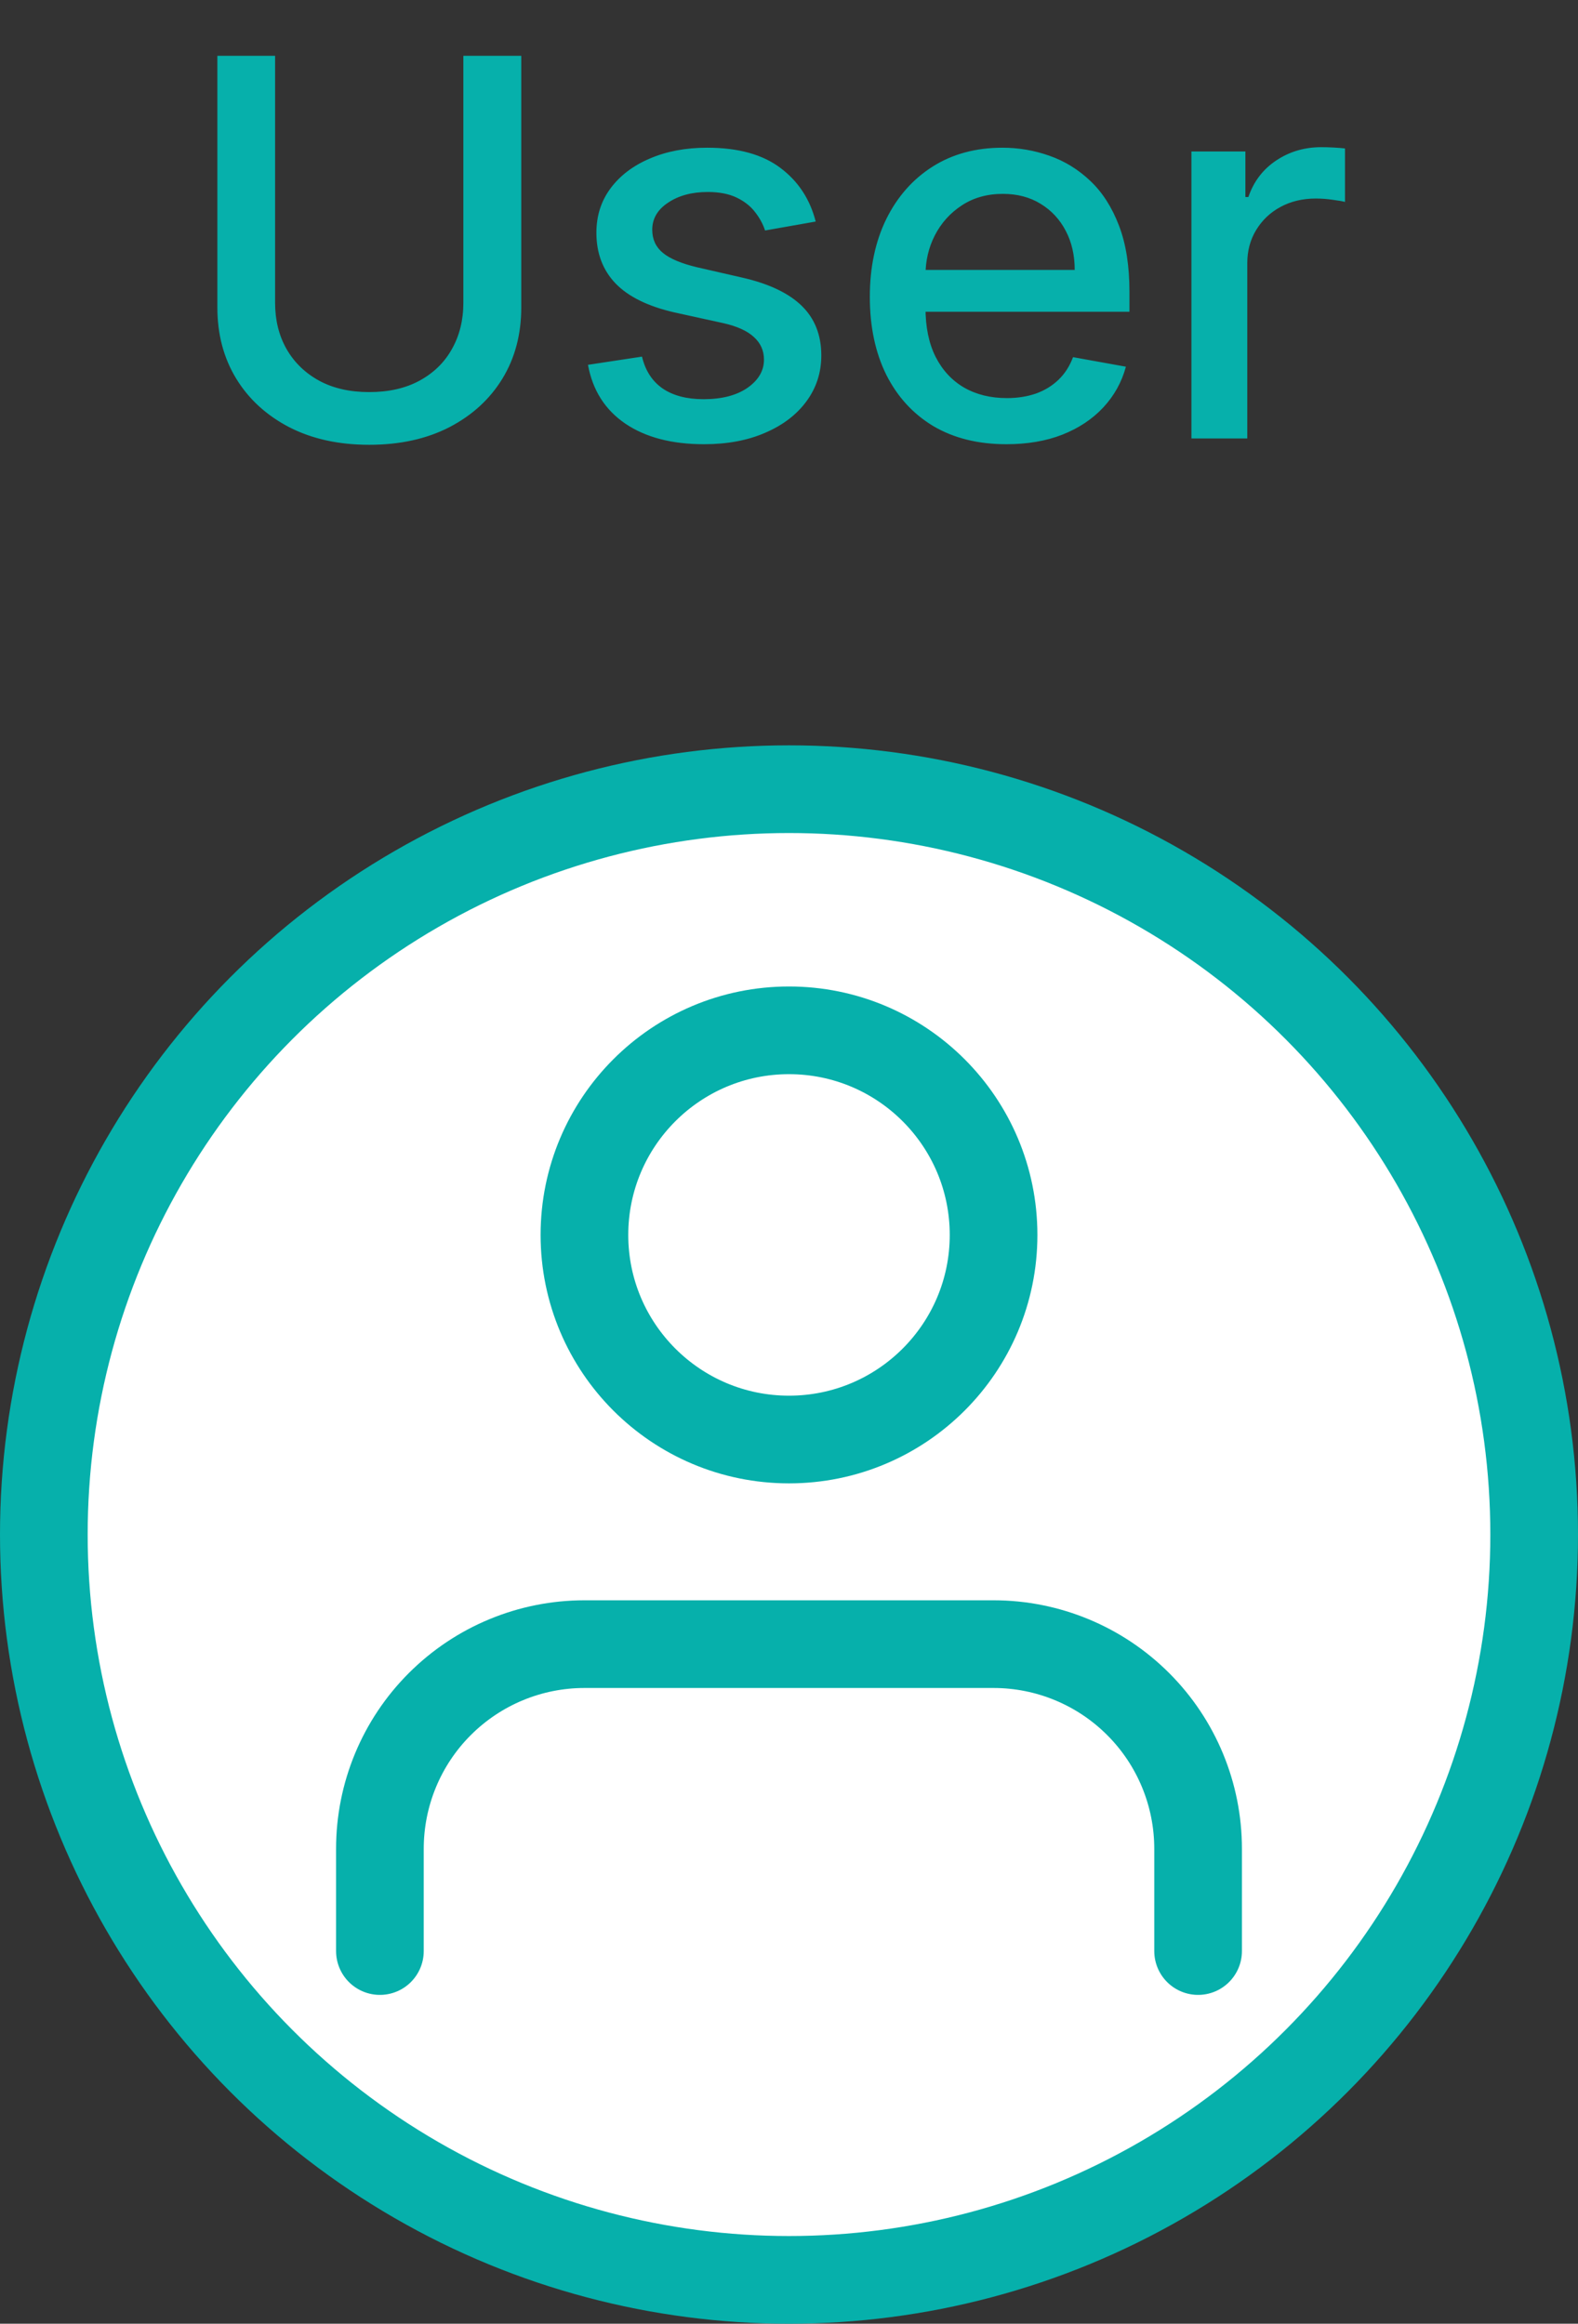 <svg width="36" height="53" viewBox="0 0 36 53" fill="none" xmlns="http://www.w3.org/2000/svg">
<rect x="0" y="0" width="36" height="53" fill="#333333" stroke="none"/>
<g id="icon" clip-path="url(#clip0_88_4)">
<path id="User" d="M10.571 1.273H11.892V7.013C11.892 7.624 11.749 8.165 11.462 8.636C11.175 9.105 10.771 9.474 10.251 9.744C9.732 10.011 9.122 10.145 8.423 10.145C7.727 10.145 7.119 10.011 6.599 9.744C6.08 9.474 5.676 9.105 5.389 8.636C5.102 8.165 4.959 7.624 4.959 7.013V1.273H6.276V6.906C6.276 7.301 6.362 7.652 6.536 7.959C6.712 8.266 6.96 8.507 7.281 8.683C7.602 8.857 7.983 8.943 8.423 8.943C8.866 8.943 9.249 8.857 9.57 8.683C9.893 8.507 10.141 8.266 10.311 7.959C10.484 7.652 10.571 7.301 10.571 6.906V1.273ZM18.609 5.053L17.454 5.257C17.406 5.109 17.329 4.969 17.224 4.835C17.122 4.702 16.983 4.592 16.806 4.507C16.63 4.422 16.41 4.379 16.146 4.379C15.785 4.379 15.484 4.46 15.242 4.622C15.001 4.781 14.88 4.987 14.88 5.24C14.88 5.459 14.961 5.635 15.123 5.768C15.285 5.902 15.546 6.011 15.907 6.097L16.947 6.335C17.549 6.474 17.998 6.689 18.294 6.979C18.589 7.268 18.737 7.645 18.737 8.108C18.737 8.5 18.623 8.849 18.396 9.156C18.172 9.46 17.858 9.699 17.454 9.872C17.054 10.046 16.589 10.132 16.061 10.132C15.328 10.132 14.73 9.976 14.267 9.663C13.804 9.348 13.52 8.901 13.414 8.321L14.646 8.134C14.723 8.455 14.88 8.697 15.119 8.862C15.358 9.024 15.669 9.105 16.052 9.105C16.47 9.105 16.804 9.018 17.054 8.845C17.304 8.669 17.429 8.455 17.429 8.202C17.429 7.997 17.352 7.825 17.198 7.686C17.048 7.547 16.816 7.442 16.504 7.371L15.396 7.128C14.785 6.989 14.334 6.767 14.041 6.463C13.751 6.159 13.606 5.774 13.606 5.308C13.606 4.922 13.714 4.584 13.93 4.294C14.146 4.004 14.444 3.778 14.825 3.616C15.206 3.452 15.642 3.369 16.133 3.369C16.841 3.369 17.397 3.523 17.804 3.83C18.21 4.134 18.478 4.541 18.609 5.053ZM22.959 10.132C22.314 10.132 21.759 9.994 21.293 9.719C20.829 9.44 20.472 9.05 20.219 8.547C19.969 8.041 19.844 7.449 19.844 6.77C19.844 6.099 19.969 5.509 20.219 4.997C20.472 4.486 20.824 4.087 21.276 3.8C21.73 3.513 22.261 3.369 22.869 3.369C23.239 3.369 23.597 3.43 23.943 3.553C24.29 3.675 24.601 3.866 24.876 4.128C25.152 4.389 25.369 4.729 25.528 5.146C25.688 5.561 25.767 6.065 25.767 6.659V7.111H20.564V6.156H24.518C24.518 5.821 24.45 5.524 24.314 5.266C24.178 5.004 23.986 4.798 23.739 4.648C23.494 4.497 23.207 4.422 22.878 4.422C22.52 4.422 22.207 4.51 21.94 4.686C21.676 4.859 21.472 5.087 21.327 5.368C21.185 5.646 21.114 5.949 21.114 6.276V7.021C21.114 7.459 21.19 7.831 21.344 8.138C21.5 8.445 21.717 8.679 21.996 8.841C22.274 9 22.599 9.08 22.972 9.08C23.213 9.08 23.433 9.045 23.632 8.977C23.831 8.906 24.003 8.801 24.148 8.662C24.293 8.523 24.403 8.351 24.48 8.146L25.686 8.364C25.59 8.719 25.416 9.03 25.166 9.297C24.919 9.561 24.608 9.767 24.233 9.915C23.861 10.06 23.436 10.132 22.959 10.132ZM27.181 10V3.455H28.412V4.494H28.48C28.6 4.142 28.81 3.865 29.111 3.663C29.415 3.459 29.759 3.357 30.142 3.357C30.222 3.357 30.316 3.359 30.424 3.365C30.534 3.371 30.621 3.378 30.684 3.386V4.605C30.633 4.591 30.541 4.575 30.411 4.558C30.28 4.538 30.149 4.528 30.019 4.528C29.718 4.528 29.449 4.592 29.213 4.72C28.98 4.845 28.796 5.02 28.659 5.244C28.523 5.466 28.455 5.719 28.455 6.003V10H27.181Z" fill="#06B0AB"/>
<g id="user">
<circle id="Base" cx="18" cy="35" r="17" fill="white" stroke="#06B0AB" stroke-width="2"/>
<g id="Vector">
<path d="M27.333 44.5V42.167C27.333 40.929 26.842 39.742 25.966 38.867C25.091 37.992 23.904 37.5 22.667 37.5H13.333C12.096 37.5 10.909 37.992 10.034 38.867C9.158 39.742 8.667 40.929 8.667 42.167V44.5" fill="white"/>
<path d="M27.333 44.5V42.167C27.333 40.929 26.842 39.742 25.966 38.867C25.091 37.992 23.904 37.5 22.667 37.5H13.333C12.096 37.5 10.909 37.992 10.034 38.867C9.158 39.742 8.667 40.929 8.667 42.167V44.5" stroke="#06B0AB" stroke-width="2" stroke-linecap="round" stroke-linejoin="round"/>
</g>
<path id="Vector_2" d="M18 32.833C20.577 32.833 22.667 30.744 22.667 28.167C22.667 25.589 20.577 23.5 18 23.5C15.423 23.5 13.333 25.589 13.333 28.167C13.333 30.744 15.423 32.833 18 32.833Z" fill="white" stroke="#06B0AB" stroke-width="2" stroke-linecap="round" stroke-linejoin="round"/>
</g>
</g>
<defs>
<clipPath id="clip0_88_4">
<rect width="36" height="53" fill="white"/>
</clipPath>
</defs>
</svg>
